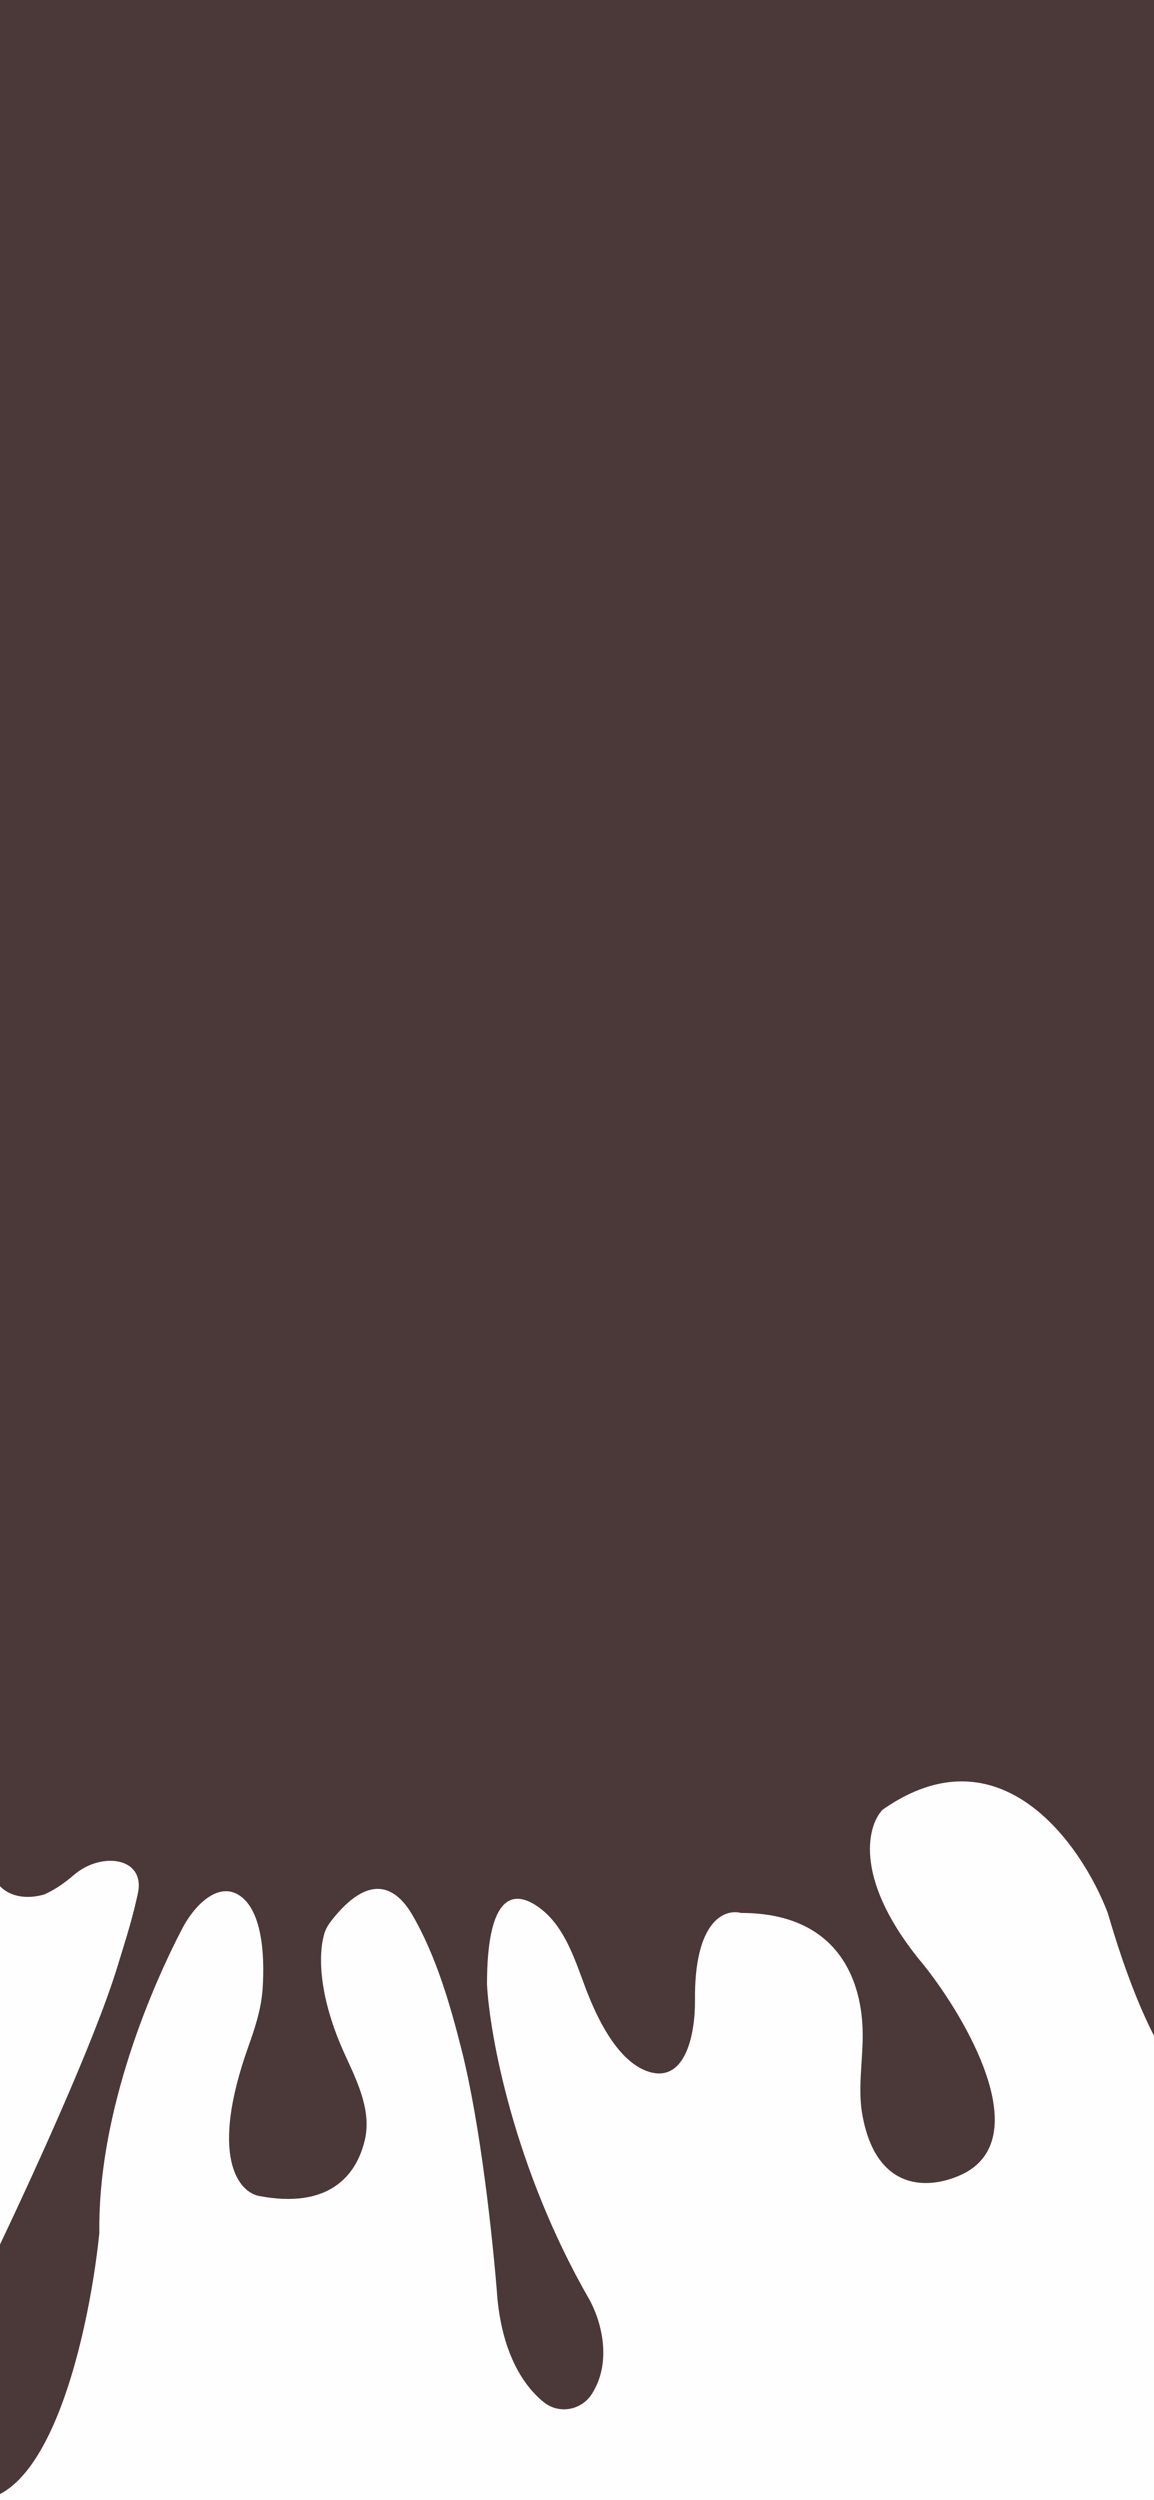 <svg width="375" height="812" viewBox="0 0 375 812" fill="none" xmlns="http://www.w3.org/2000/svg">
<rect x="0" y="0" width="375" height="812" fill="#808080" stroke="none"/>
<g clip-path="url(#clip0_3633_5818)">
<rect width="375" height="812" fill="#FEFEFE"/>
<path fill-rule="evenodd" clip-rule="evenodd" d="M421 0H-57V488.929C-91.324 492.525 -111.815 497.696 -118.365 500.145C-133.118 508.736 -155.644 532.793 -127.727 560.286C-99.81 587.78 -73.538 559.141 -63.892 541.385C-61.456 538.68 -59.161 536.294 -57 534.198V567.278C-64.756 572.323 -72.508 576.468 -78.362 579.188C-106.96 590.185 -96.519 607.827 -87.724 615.273C-81.343 624.934 -65.708 611.012 -51.898 594.479C-51.597 594.119 -51.293 593.755 -50.986 593.386C-44.772 585.939 -37.056 576.69 -29.253 570.842H-5.067C-0.732 576.572 -1.856 583.295 -3.097 590.715C-3.185 591.245 -3.274 591.779 -3.362 592.317C-7.189 615.706 6.111 617.737 14.412 615.273C17.736 613.805 20.987 611.553 24.003 608.961C33.028 601.208 47.31 603.258 44.813 614.889C43.235 622.24 41.378 628.261 39.269 635.099C38.9 636.296 38.523 637.517 38.139 638.775C30.808 662.773 9.967 708.357 -4.129 737.599C-7.068 743.695 -10.711 749.416 -14.361 755.114C-35.036 787.394 -26.378 804.091 -18.782 808.585C13.22 827.831 28.598 761.045 32.286 725.246C31.714 688.302 47.511 648.773 59.308 626.201C63.081 618.982 70.683 611.146 77.592 615.46C84.908 620.027 86.151 633.988 85.33 646.021C84.891 652.455 82.86 658.652 80.693 664.727C68.028 700.221 77.38 711.893 84.205 713.218C106.894 717.512 115.856 706.597 118.551 695.017C120.671 685.908 116.523 676.92 112.592 668.402C112.489 668.178 112.386 667.954 112.283 667.731C103.296 648.235 103.451 634.55 105.393 627.994C105.884 626.334 106.847 624.851 107.923 623.495C119.944 608.347 128.522 612.466 134.063 622.044C141.768 635.363 146.365 651.272 150.108 666.197C156.074 689.986 160.077 726.179 161.658 746.725C163.461 764.919 170.332 775.086 176.747 780.214C181.677 784.155 188.924 782.836 192.324 777.519C199.205 766.76 195.122 753.216 191.448 746.725C166.935 704.111 159.105 660.809 158.254 644.484C158.254 615.132 166.868 613.443 175.197 619.54C182.636 624.985 185.985 634.059 189.21 642.794C189.521 643.639 189.832 644.48 190.145 645.314C197.258 664.283 205.118 671.678 212.016 673.171C222.825 675.51 225.944 660.596 225.842 649.537C225.61 624.304 235.118 619.85 240.814 621.287C271.183 621.287 279.675 641.609 280.301 658.812C280.435 662.494 280.197 666.192 279.959 669.885C279.592 675.596 279.225 681.296 280.236 686.904C285.016 713.407 303.904 710.96 314.011 705.485C335.8 693.113 314.011 655.654 300.393 638.47C277.242 610.977 281.668 593.221 286.775 587.78C324.906 560.974 351.461 598.949 359.973 621.287C383.804 703.08 408.487 689.734 417.85 672.837C437.352 617.251 411.514 584.997 388.978 571.247C388.75 571.108 388.52 570.973 388.289 570.842H421V424.227C447.028 425.473 451.054 416.837 449.342 411.651C456.832 390.343 437.142 377.57 426.361 373.847C424.598 373.704 422.81 373.64 421 373.65V0Z" fill="#4B3838"/>
</g>
<defs>
<clipPath id="clip0_3633_5818">
<rect width="375" height="812" fill="white"/>
</clipPath>
</defs>
</svg>
